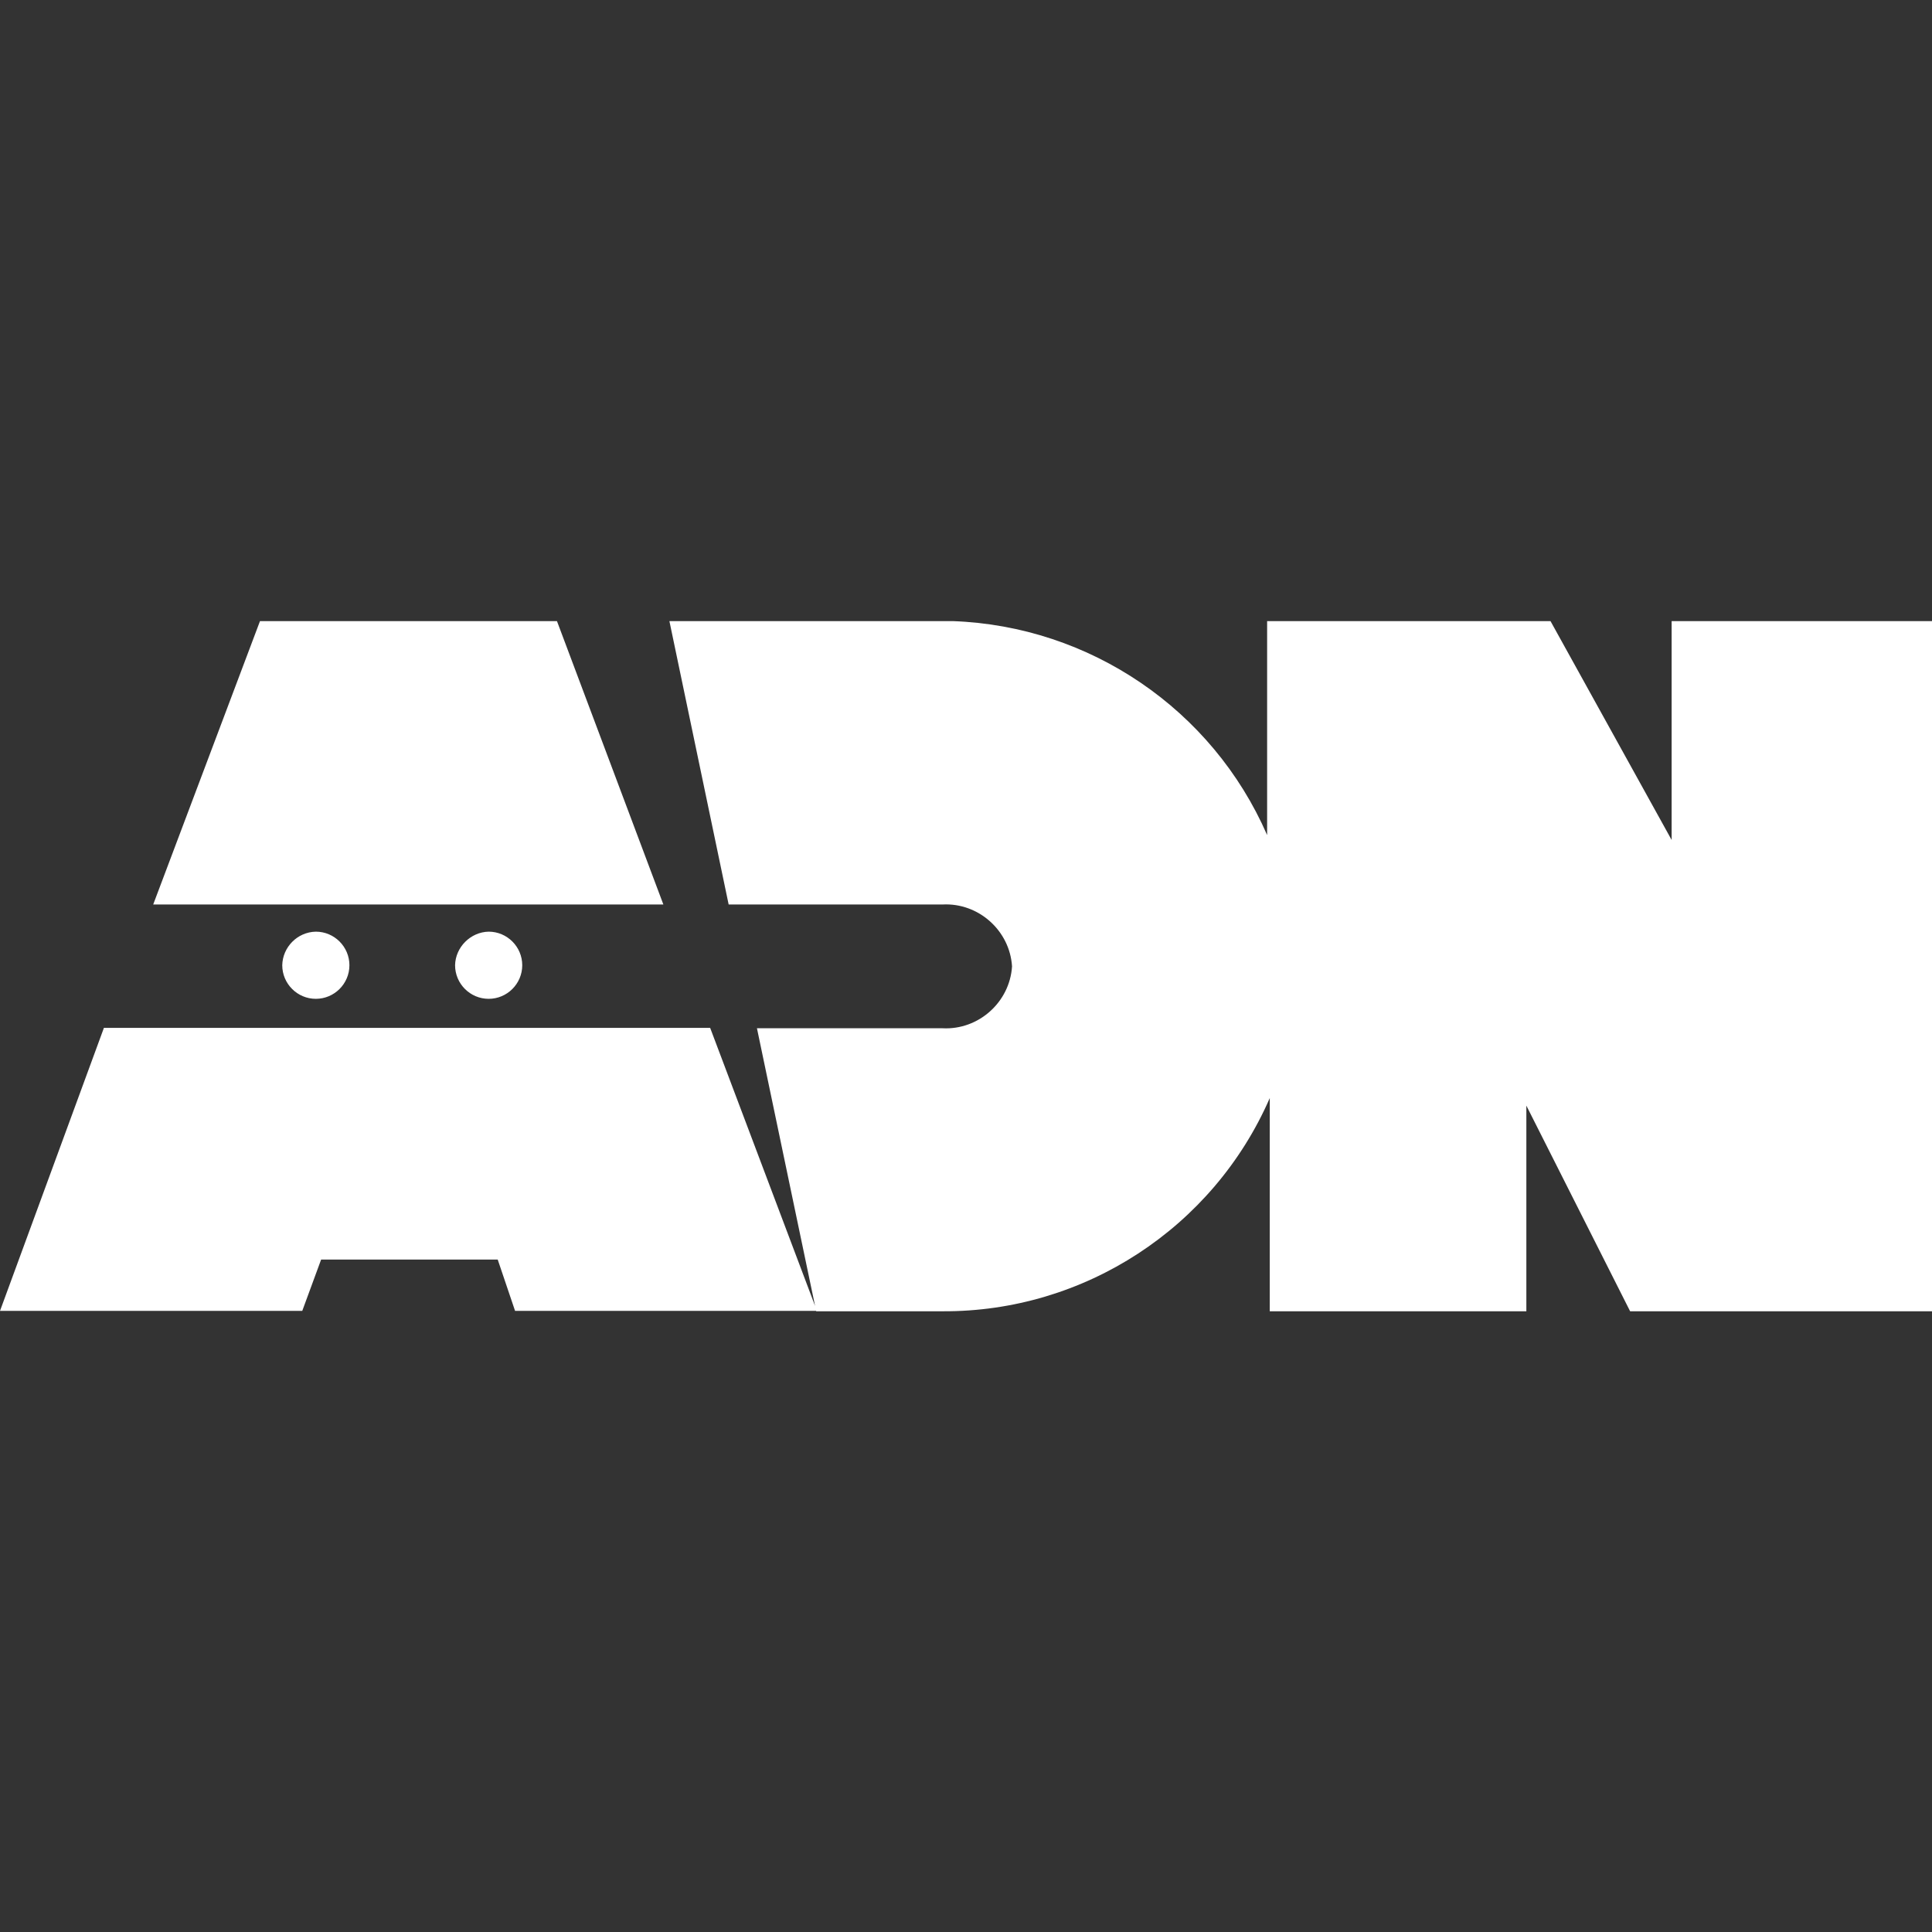 <svg xmlns="http://www.w3.org/2000/svg" xml:space="preserve" viewBox="0 0 512 512"><rect x="0" y="0" width="512" height="512" fill="#333333" stroke="none"/><path d="M175.8 239.7H40.6l28.3-75.1h78.7zM27.5 272.5 0 347.4h80.1l5-13.6h46.8l4.6 13.6h80l-28.3-75H27.5zM443 164.6v58l-32.1-58h-75.1v56.7c-14.5-33.3-47-55.4-83.3-56.7h-75.1l15.7 75.1h56.7c9.5-.5 17.8 6.9 18.4 16.4-.6 9.5-8.9 16.9-18.4 16.4h-49.2l15.7 75h33.5c37.5.2 71.7-22.1 86.7-56.5v56.5h68V293l27.5 54.5h80V164.6zm-322.4 91.2c0 4.9 4 8.9 8.9 8.9s8.9-4 8.9-8.9-4-8.9-8.9-8.9c-4.8.1-8.8 4.1-8.9 8.9m-45.8 0c0 4.9 4 8.9 8.9 8.9s8.9-4 8.9-8.9-4-8.9-8.9-8.9c-4.9.1-8.8 4.1-8.9 8.9" style="fill:#fff"/></svg>